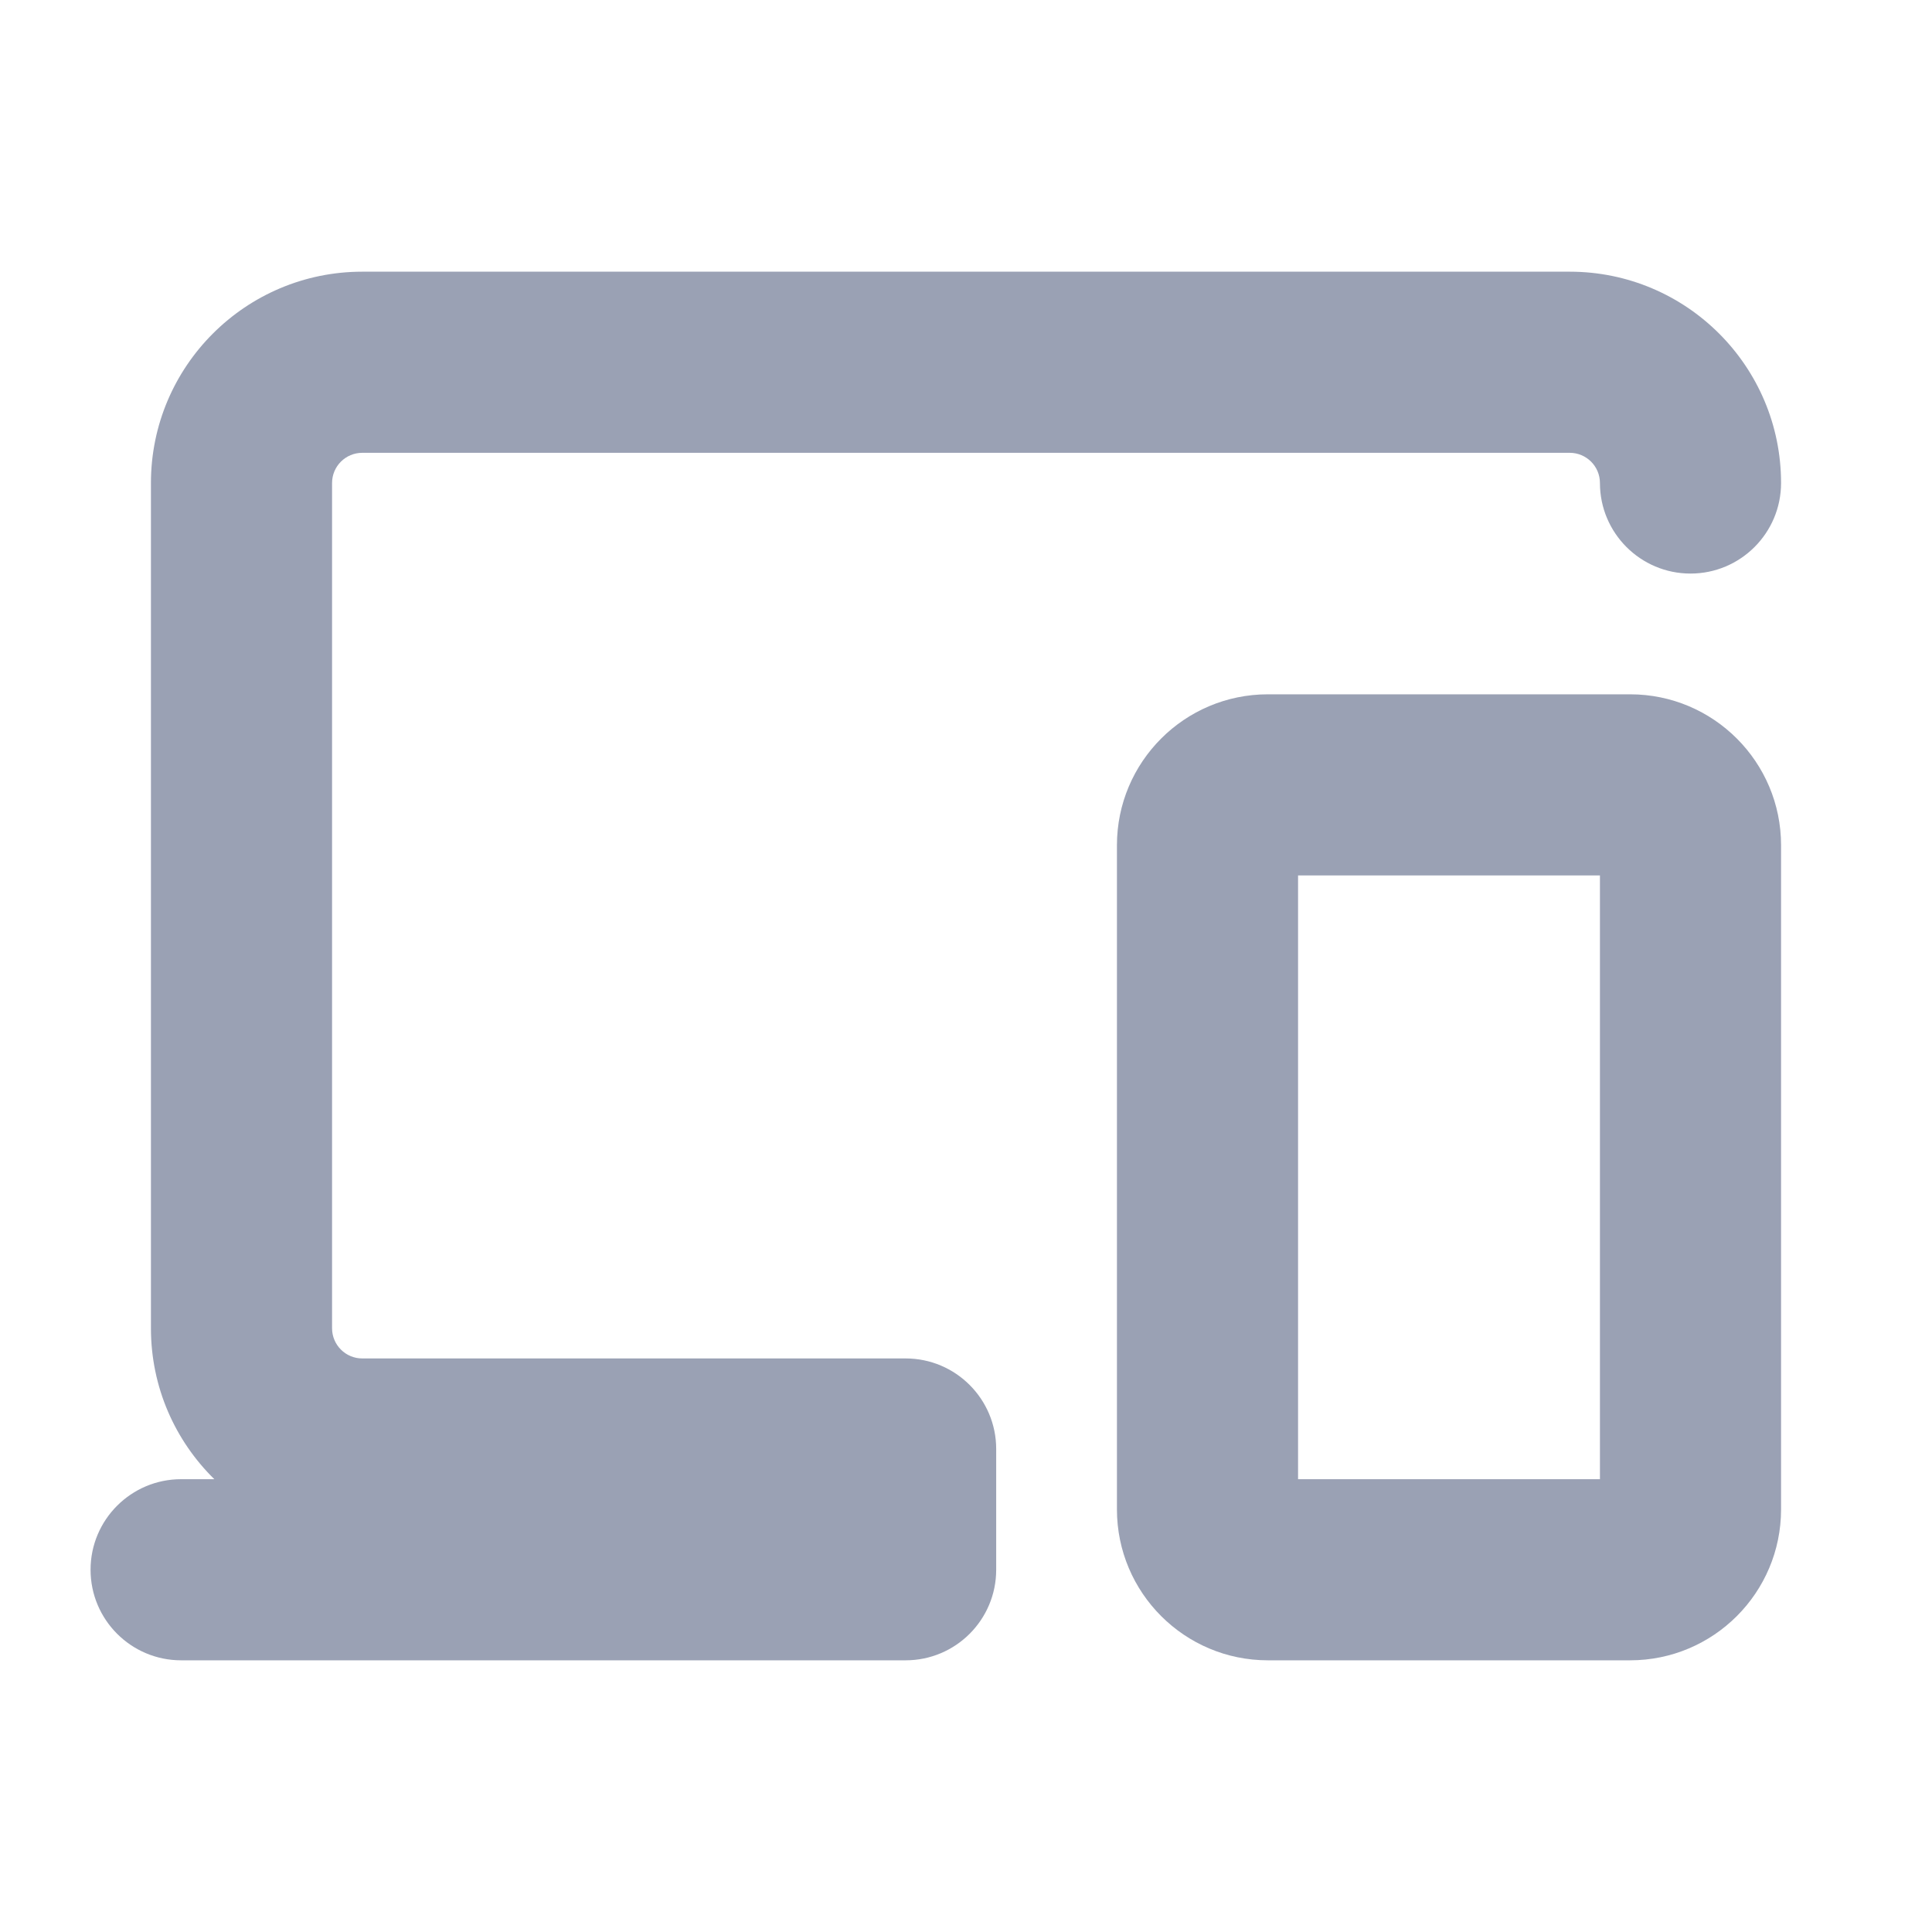 <svg width="16" height="16" viewBox="0 0 16 16" fill="none" xmlns="http://www.w3.org/2000/svg">
<path d="M3 2.25C2.034 2.25 1.25 3.034 1.25 4V11C1.25 11.49 1.451 11.932 1.775 12.25H1.5C1.086 12.25 0.75 12.586 0.75 13C0.75 13.414 1.086 13.75 1.5 13.75H7.5C7.914 13.75 8.25 13.414 8.25 13V12C8.25 11.586 7.914 11.25 7.5 11.25H3C2.862 11.25 2.75 11.138 2.75 11V4C2.75 3.862 2.862 3.75 3 3.75H13C13.138 3.75 13.25 3.862 13.25 4C13.25 4.414 13.586 4.75 14 4.75C14.414 4.75 14.75 4.414 14.75 4C14.75 3.034 13.966 2.25 13 2.25H3Z" fill="#9AA1B4"/>
<path fill-rule="evenodd" clip-rule="evenodd" d="M10.5 5.75C9.81 5.75 9.25 6.31 9.25 7V12.5C9.25 13.19 9.81 13.75 10.5 13.75H13.5C14.19 13.75 14.75 13.19 14.75 12.5V7C14.75 6.31 14.19 5.75 13.5 5.75H10.5ZM10.75 12.25V7.25H13.25V12.25H10.75Z" fill="#9AA1B4"/>
</svg>
